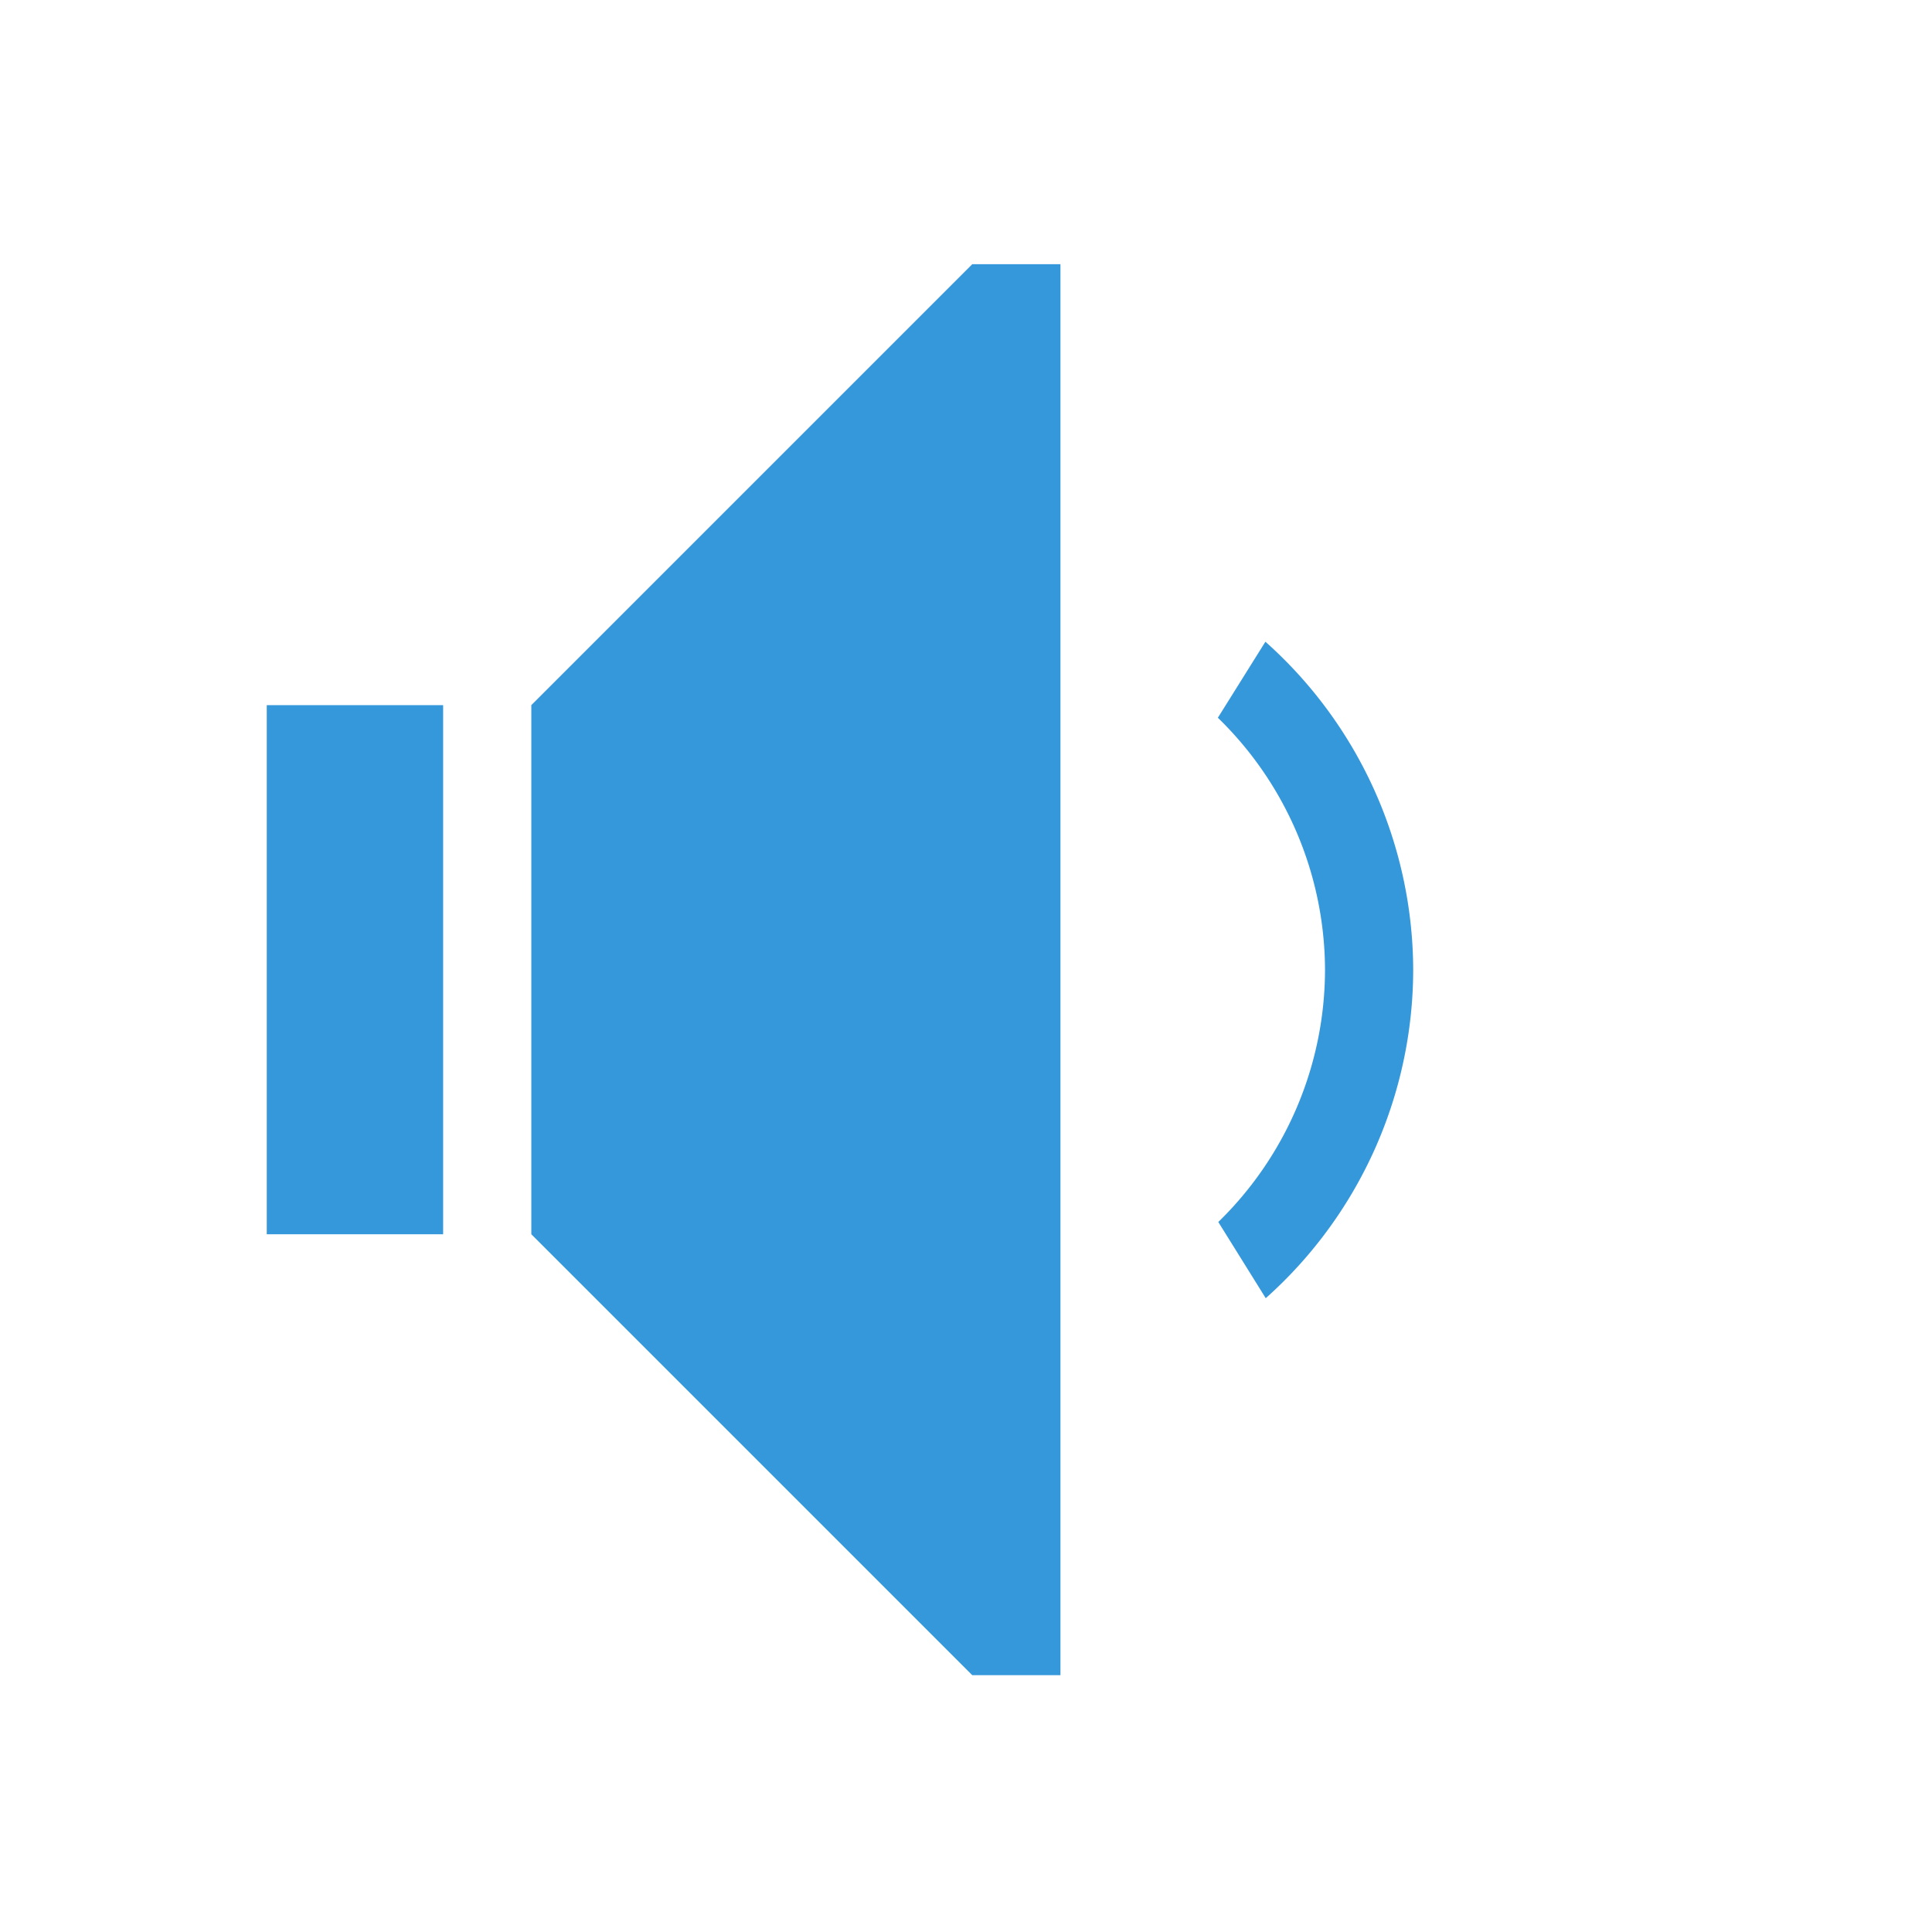<?xml version="1.0" encoding="UTF-8" standalone="no"?>
<svg
   xmlns:dc="http://purl.org/dc/elements/1.1/"
   xmlns:cc="http://creativecommons.org/ns#"
   xmlns:rdf="http://www.w3.org/1999/02/22-rdf-syntax-ns#"
   xmlns:svg="http://www.w3.org/2000/svg"
   xmlns="http://www.w3.org/2000/svg"
   xmlns:sodipodi="http://sodipodi.sourceforge.net/DTD/sodipodi-0.dtd"
   xmlns:inkscape="http://www.inkscape.org/namespaces/inkscape"
   inkscape:version="1.0alpha (9dee831, 2019-01-15)"
   height="512"
   width="512"
   sodipodi:docname="indicator-sound-switcher-symbolic.svg"
   id="svg4"
   version="1.1"
   class="svg-inline--fa fa-volume-down fa-w-12 fa-9x"
   viewBox="0 0 512 512"
   role="img"
   data-icon="volume-down"
   data-prefix="fas"
   focusable="false"
   aria-hidden="true">
  <defs
     id="defs8" />
  <sodipodi:namedview
     inkscape:current-layer="svg4"
     inkscape:window-maximized="0"
     inkscape:window-y="315"
     inkscape:window-x="1425"
     inkscape:cy="262.64785"
     inkscape:cx="247.55315"
     inkscape:zoom="1.3437791"
     showgrid="false"
     id="namedview6"
     inkscape:window-height="1159"
     inkscape:window-width="2238"
     inkscape:pageshadow="2"
     inkscape:pageopacity="0"
     guidetolerance="10"
     gridtolerance="10"
     objecttolerance="10"
     borderopacity="1"
     inkscape:document-rotation="0"
     bordercolor="#666666"
     pagecolor="#ffffff" />
  <path
     id="path22"
     d="M 0.582,-0.098 H 514.737 V 514.057 H 0.582 Z"
     fill="none"
     inkscape:connector-curvature="0"
     style="opacity:1;stroke-width:23.371;stop-opacity:1" />
  <path
     inkscape:connector-curvature="0"
     d="m 335.344,170.064 -12.597,20.146 a 93.483,93.483 0 0 1 28.395,66.77 93.483,93.483 0 0 1 -28.279,66.864 l 12.573,20.192 a 116.853,116.853 0 0 0 39.076,-87.056 116.853,116.853 0 0 0 -39.169,-86.916 z"
     id="path24"
     style="opacity:1;fill:#3498db;fill-opacity:1;stroke-width:23.371;stop-opacity:1" />
  <path
     inkscape:connector-curvature="0"
     d="M 257.66,70.014 140.806,186.868 v 140.224 l 116.853,116.853 h 23.371 V 70.014 Z M 70.694,186.868 V 327.092 H 117.436 V 186.868 Z"
     id="path852"
     style="opacity:1;fill:#3498db;fill-opacity:1;stroke-width:23.371;stop-opacity:1" />
</svg>
